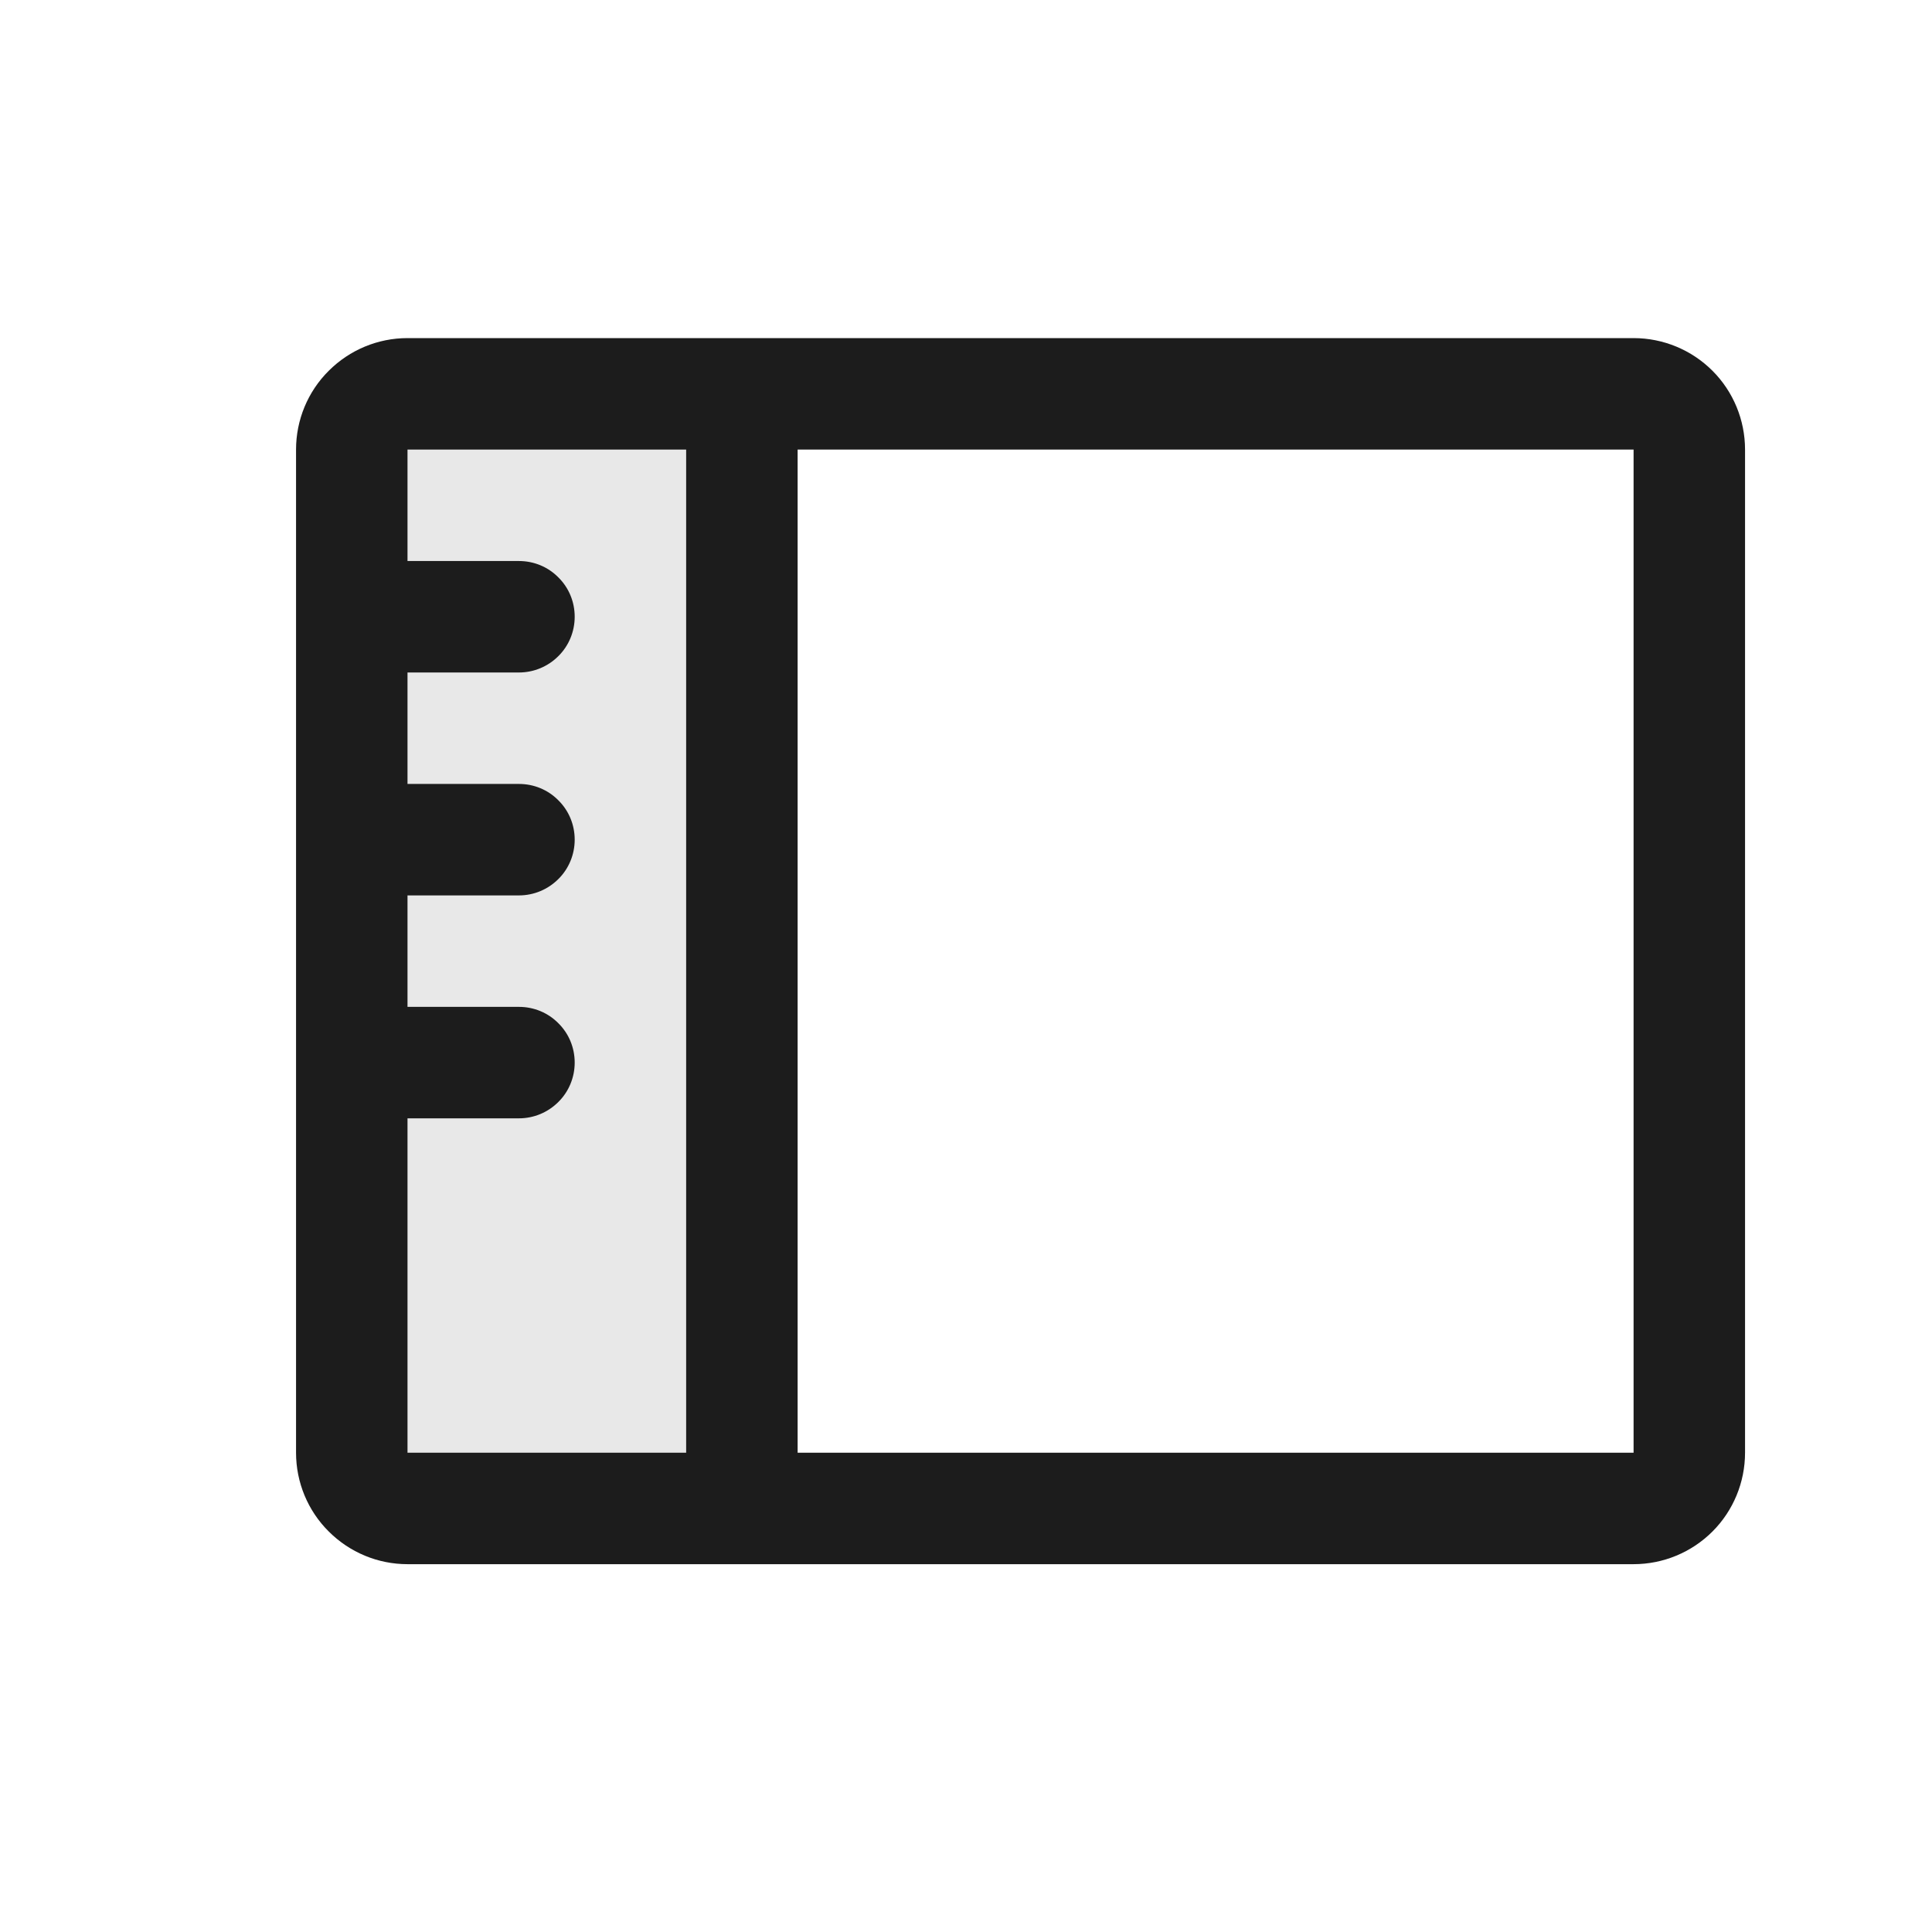 <svg width="13" height="13" viewBox="0 0 13 13" fill="none" xmlns="http://www.w3.org/2000/svg">
<path d="M4.992 2.65V10.15H2.742C2.643 10.15 2.547 10.11 2.477 10.04C2.407 9.97 2.367 9.874 2.367 9.775V3.025C2.367 2.925 2.407 2.83 2.477 2.76C2.547 2.689 2.643 2.65 2.742 2.65H4.992Z" fill="#1C1C1C" fill-opacity="0.1"/>
<path d="M10.992 2.275H2.742C2.543 2.275 2.353 2.354 2.212 2.495C2.071 2.635 1.992 2.826 1.992 3.025V9.775C1.992 9.974 2.071 10.165 2.212 10.305C2.353 10.446 2.543 10.525 2.742 10.525H10.992C11.191 10.525 11.382 10.446 11.523 10.305C11.663 10.165 11.742 9.974 11.742 9.775V3.025C11.742 2.826 11.663 2.635 11.523 2.495C11.382 2.354 11.191 2.275 10.992 2.275ZM2.742 7.525H3.492C3.592 7.525 3.687 7.485 3.757 7.415C3.828 7.345 3.867 7.249 3.867 7.15C3.867 7.05 3.828 6.955 3.757 6.885C3.687 6.814 3.592 6.775 3.492 6.775H2.742V6.025H3.492C3.592 6.025 3.687 5.985 3.757 5.915C3.828 5.845 3.867 5.749 3.867 5.65C3.867 5.55 3.828 5.455 3.757 5.385C3.687 5.314 3.592 5.275 3.492 5.275H2.742V4.525H3.492C3.592 4.525 3.687 4.485 3.757 4.415C3.828 4.345 3.867 4.249 3.867 4.15C3.867 4.05 3.828 3.955 3.757 3.885C3.687 3.814 3.592 3.775 3.492 3.775H2.742V3.025H4.617V9.775H2.742V7.525ZM10.992 9.775H5.367V3.025H10.992V9.775Z" fill="#1C1C1C"/>
</svg>
